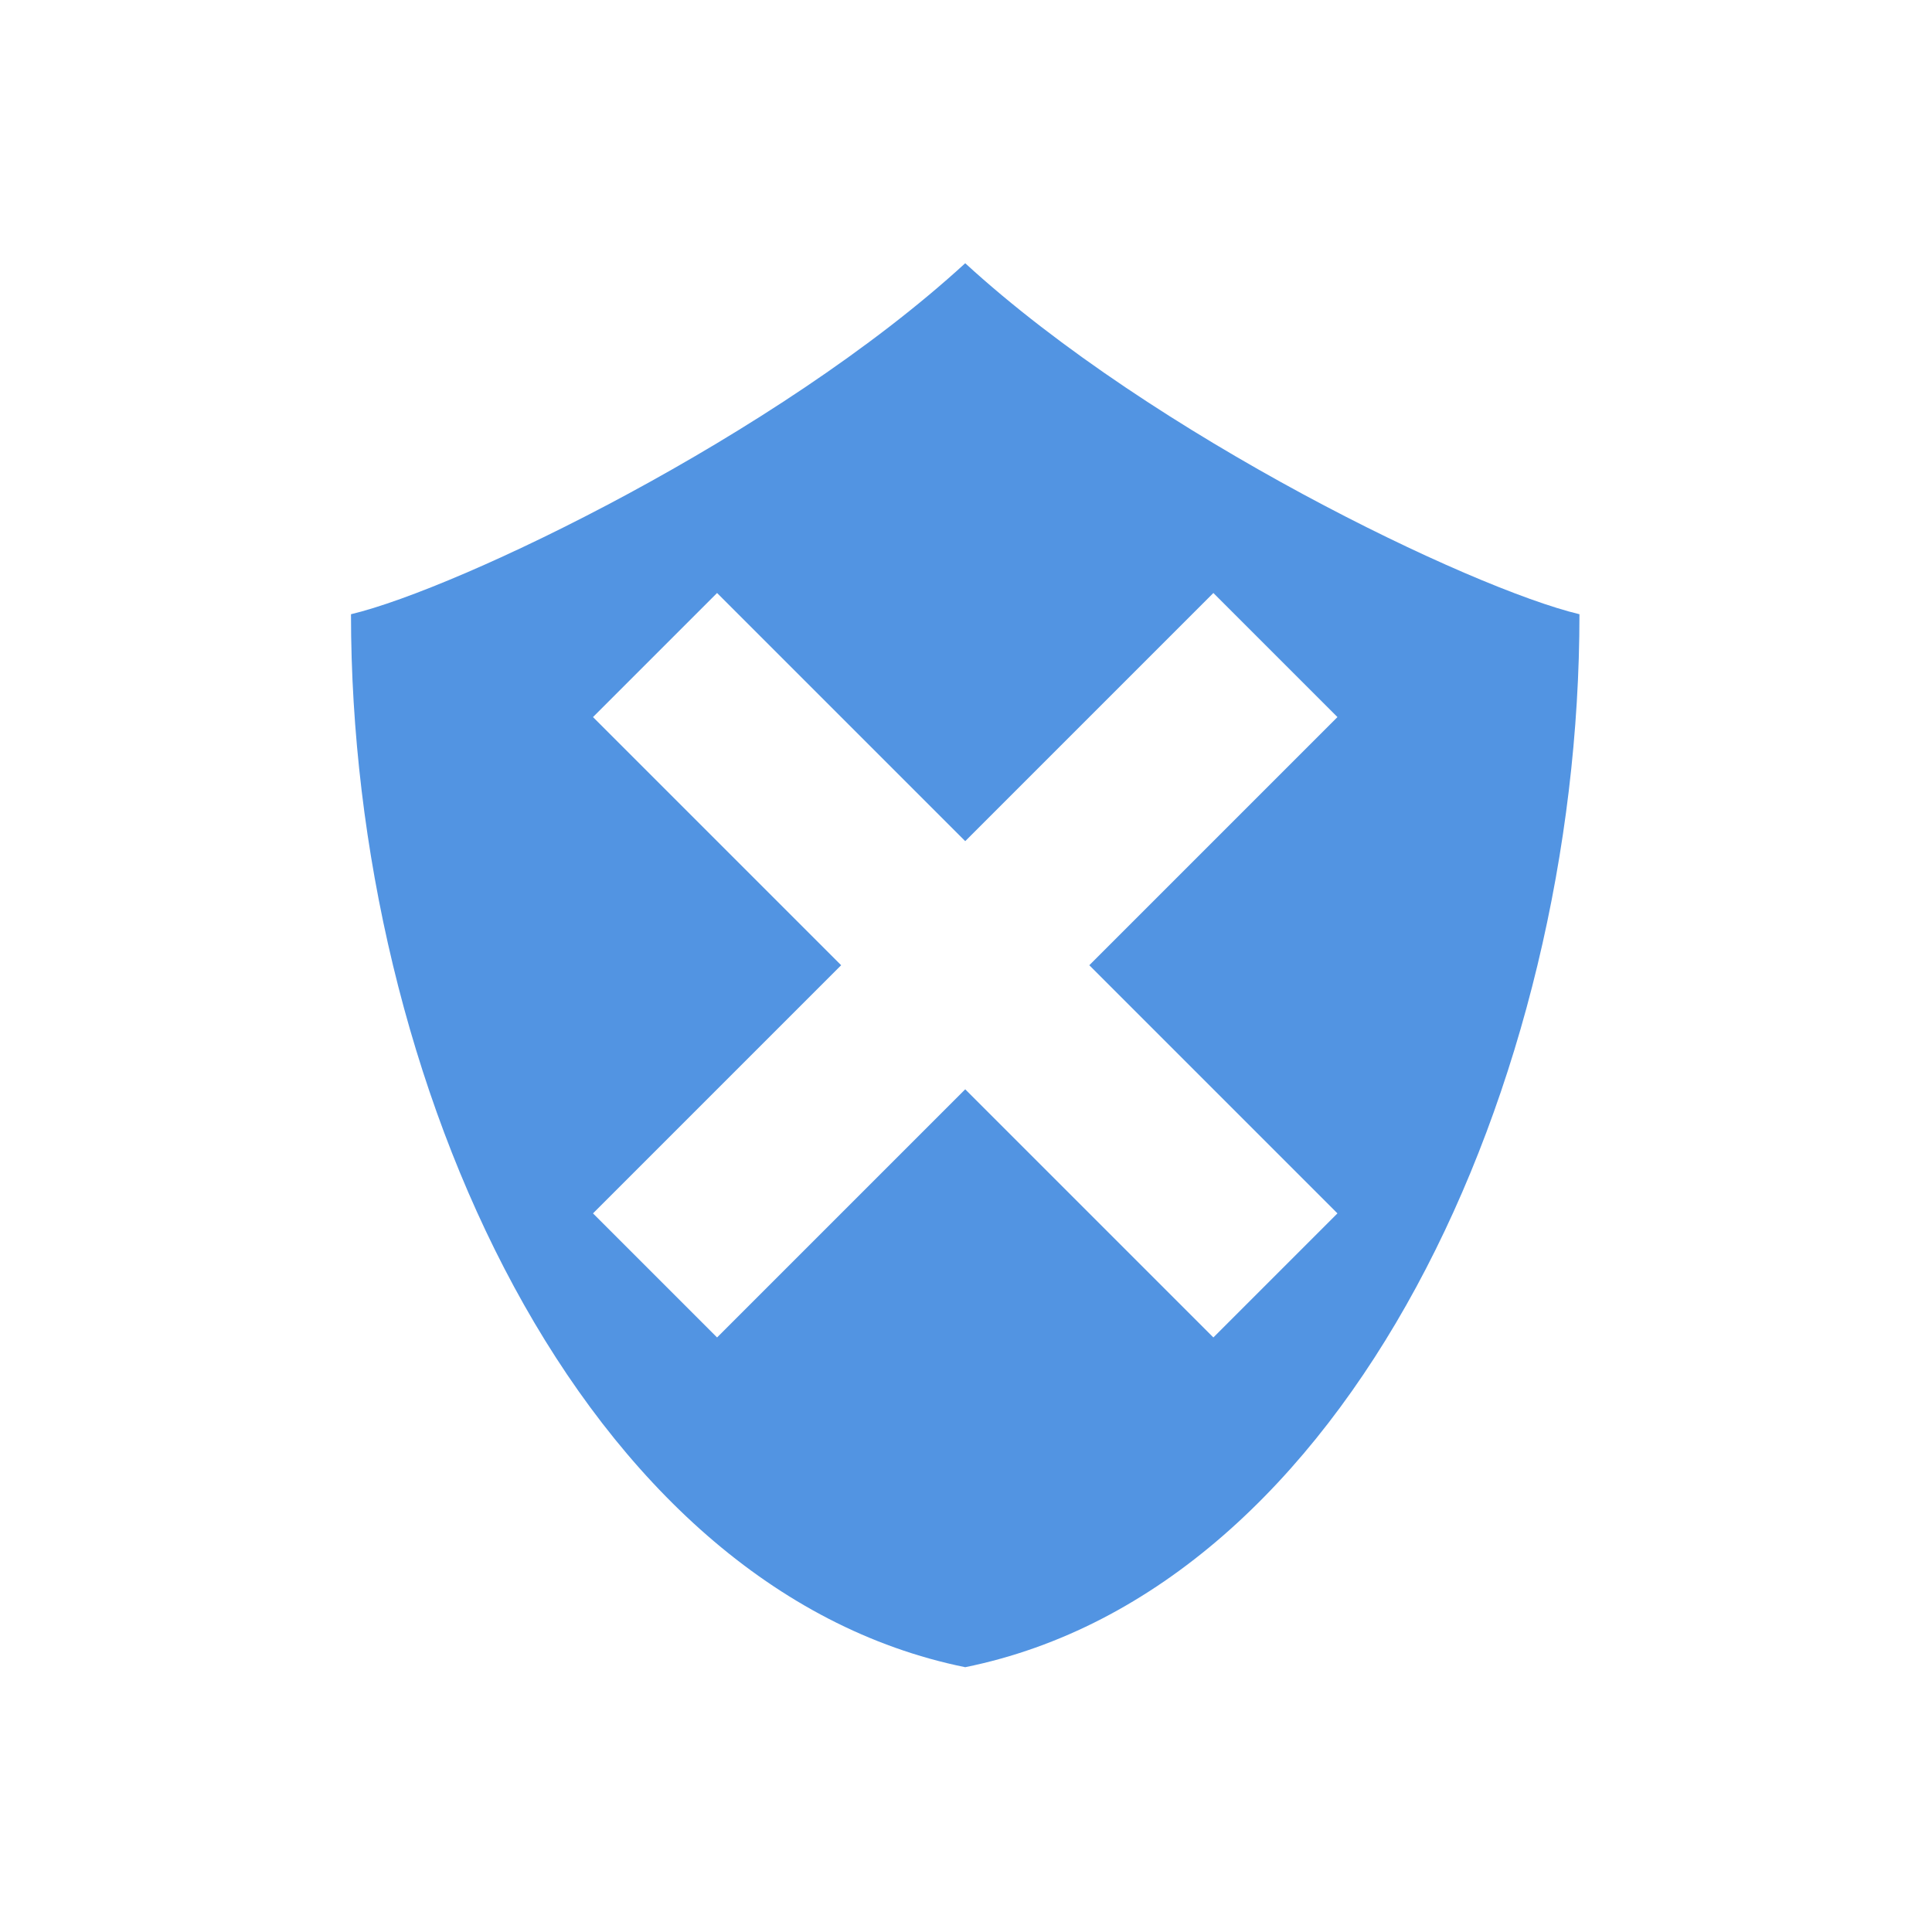 <?xml version="1.0" encoding="UTF-8" standalone="no"?>
<svg
   xmlns:dc="http://purl.org/dc/elements/1.1/"
   xmlns:cc="http://creativecommons.org/ns#"
   xmlns:rdf="http://www.w3.org/1999/02/22-rdf-syntax-ns#"
   xmlns:svg="http://www.w3.org/2000/svg"
   xmlns="http://www.w3.org/2000/svg"
   xmlns:sodipodi="http://sodipodi.sourceforge.net/DTD/sodipodi-0.dtd"
   xmlns:inkscape="http://www.inkscape.org/namespaces/inkscape"
   width="22"
   viewBox="0 0 6.209 6.209"
   height="22"
   id="svg2"
   version="1.1"
   inkscape:version="0.91 r13725"
   sodipodi:docname="mintupdate-error.svg">
  <defs
     id="defs16" />
  <sodipodi:namedview
     pagecolor="#454545"
     bordercolor="#666666"
     borderopacity="1"
     objecttolerance="10"
     gridtolerance="10"
     guidetolerance="10"
     inkscape:pageopacity="0"
     inkscape:pageshadow="2"
     inkscape:window-width="1600"
     inkscape:window-height="849"
     id="namedview14"
     showgrid="false"
     inkscape:zoom="24.48"
     inkscape:cx="-6.0839724"
     inkscape:cy="8.3724546"
     inkscape:window-x="0"
     inkscape:window-y="0"
     inkscape:window-maximized="1"
     inkscape:current-layer="svg2">
    <inkscape:grid
       type="xygrid"
       id="grid4150" />
  </sodipodi:namedview>
  <path
     style="fill:#5294e2;fill-opacity:1;fill-rule:evenodd;stroke:none;opacity:1"
     d="M 11 3 C 8.852 4.97 5.235 6.705 4 7 C 4 12.333 6.625 18.111 11 19 C 15.375 18.111 18 12.333 18 7 C 16.765 6.705 13.148 4.97 11 3 z M 8.172 6.758 L 11 9.586 L 13.828 6.758 L 15.242 8.172 L 12.414 11 L 15.242 13.828 L 13.828 15.242 L 11 12.414 L 8.172 15.242 L 6.758 13.828 L 9.586 11 L 6.758 8.172 L 8.172 6.758 z "
     transform="scale(0.282,0.282)"
     id="path4142" />
  <g
     transform="matrix(0.282,0,0,0.282,-10.604,0.247)"
     id="g6">
    <g
       transform="matrix(0.423,0,0,0.423,-11.084,3.195)"
       id="g8">
      <!-- color: #004794 -->
    </g>
  </g>
  <g
     transform="matrix(0.282,0,0,0.282,-10.393,1.23)"
     style="stroke-dasharray:none;stroke-opacity:1;stroke-miterlimit:4;stroke:#000;stroke-width:1"
     id="g10">
    <g
       transform="matrix(0.423,0,0,0.423,-11.084,3.195)"
       style="stroke-width:2.364"
       id="g12">
      <!-- color: #004794 -->
    </g>
  </g>
  <g
     id="g4319"
     transform="matrix(0.119,0,0,0.119,-19.908,0.171)">
    <!-- color: #004794 -->
  </g>
  <g
     id="g4323"
     style="stroke:#000000;stroke-width:2.364;stroke-miterlimit:4;stroke-dasharray:none;stroke-opacity:1"
     transform="matrix(0.119,0,0,0.119,-19.696,1.153)">
    <!-- color: #004794 -->
  </g>
</svg>
